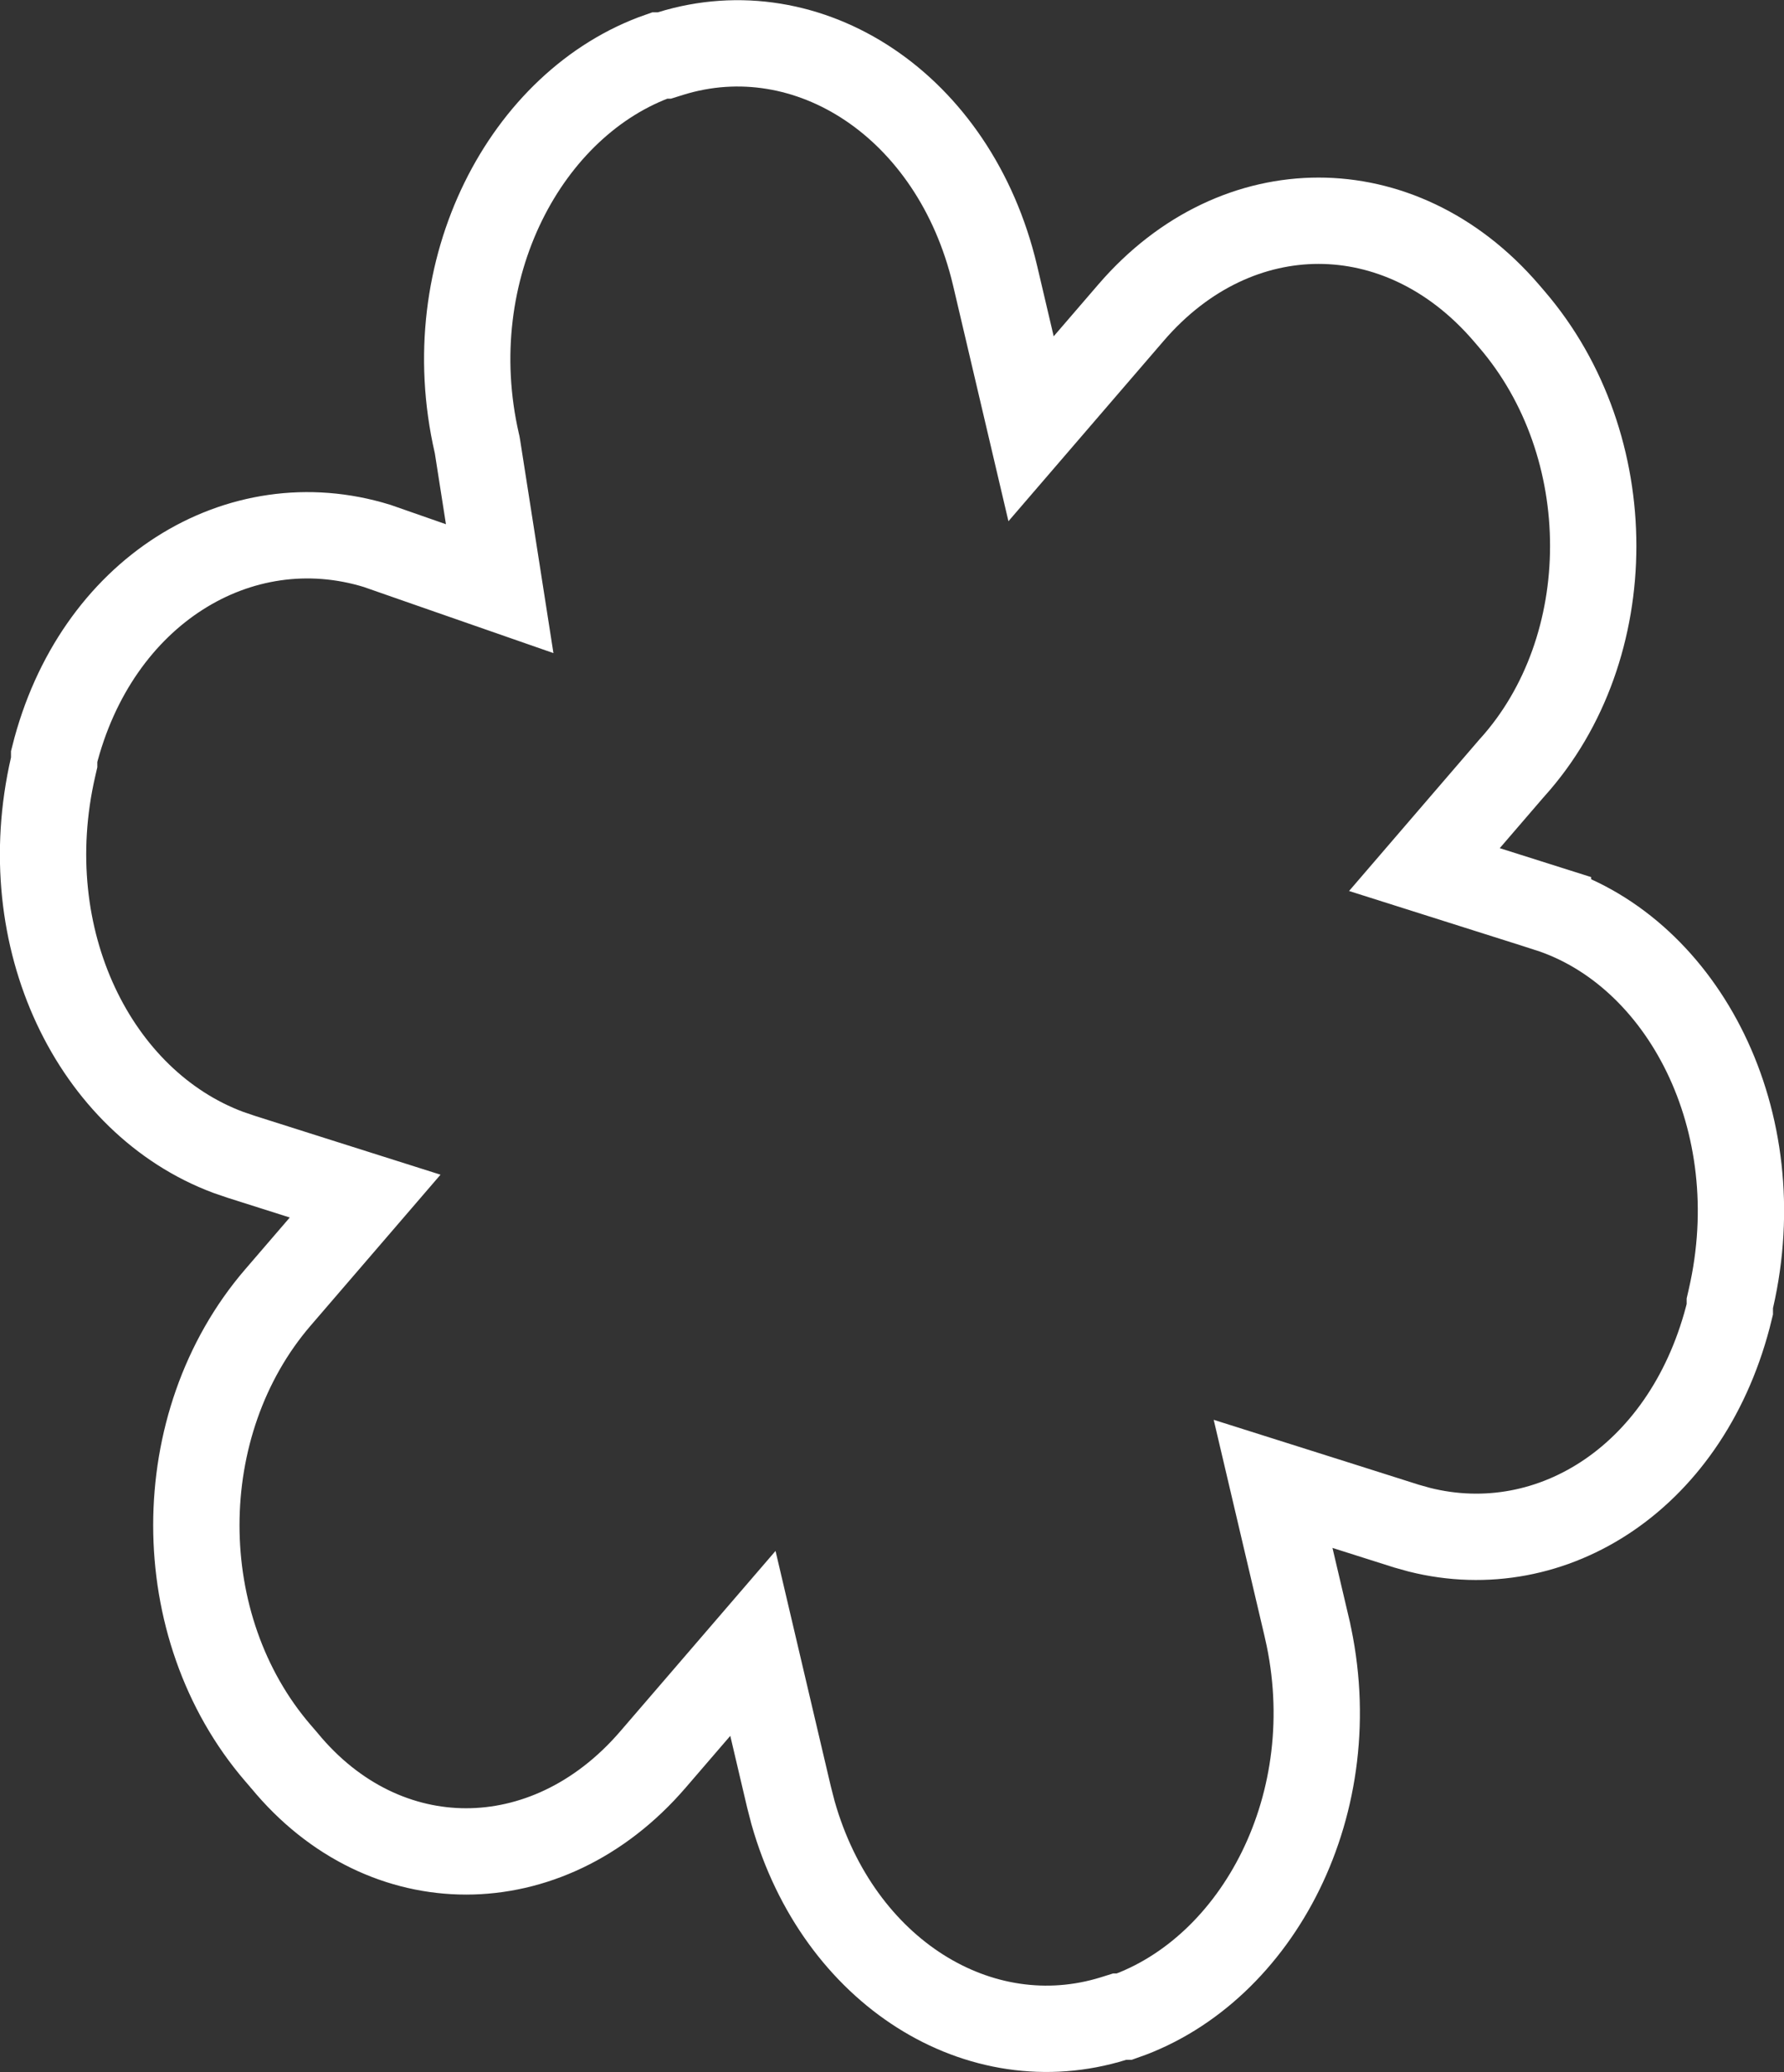 <svg width="62" height="72" viewBox="0 0 62 72" fill="none" xmlns="http://www.w3.org/2000/svg">
<rect x="0" y="0" width="62" height="72" fill="#333333" stroke="none"/>
<path d="M23.305 1.861C28.085 0.38 33.175 3.648 34.578 9.556V9.555L35.159 12.028L35.833 14.898L37.756 12.664L39.307 10.863C41.173 8.694 43.53 7.67 45.824 7.67C48.119 7.67 50.475 8.695 52.342 10.863L52.535 11.088C56.326 15.492 56.295 22.521 52.559 26.665L52.547 26.679L52.535 26.691L50.985 28.492L49.503 30.215L51.669 30.901L53.796 31.574V31.575C58.505 33.085 61.574 38.941 60.155 45.12L60.117 45.286V45.495C58.716 51.298 53.963 54.312 49.335 53.154L48.884 53.028L46.762 52.355L44.244 51.559L44.848 54.129L45.428 56.597V56.598C46.817 62.649 43.708 68.45 39.076 70.071H38.911L38.694 70.139C34.063 71.573 29.141 68.551 27.562 62.99L27.421 62.444L26.84 59.972L26.166 57.102L24.243 59.336L22.692 61.137C20.824 63.307 18.468 64.33 16.199 64.33C13.934 64.33 11.639 63.311 9.874 61.163L9.862 61.15L9.852 61.137L9.658 60.912C5.879 56.522 5.879 49.474 9.658 45.083L11.208 43.282L12.69 41.56L10.524 40.874L8.393 40.198L8.384 40.195L7.93 40.04C3.297 38.311 0.472 32.63 1.844 26.654L1.882 26.489V26.286C3.323 20.534 8.326 17.495 13.104 18.968L15.003 19.631L17.366 20.454L16.98 17.982L16.592 15.506L16.583 15.454L16.571 15.402C15.182 9.351 18.291 3.55 22.923 1.929H23.088L23.305 1.861Z" stroke="white" stroke-width="3"/>
</svg>
